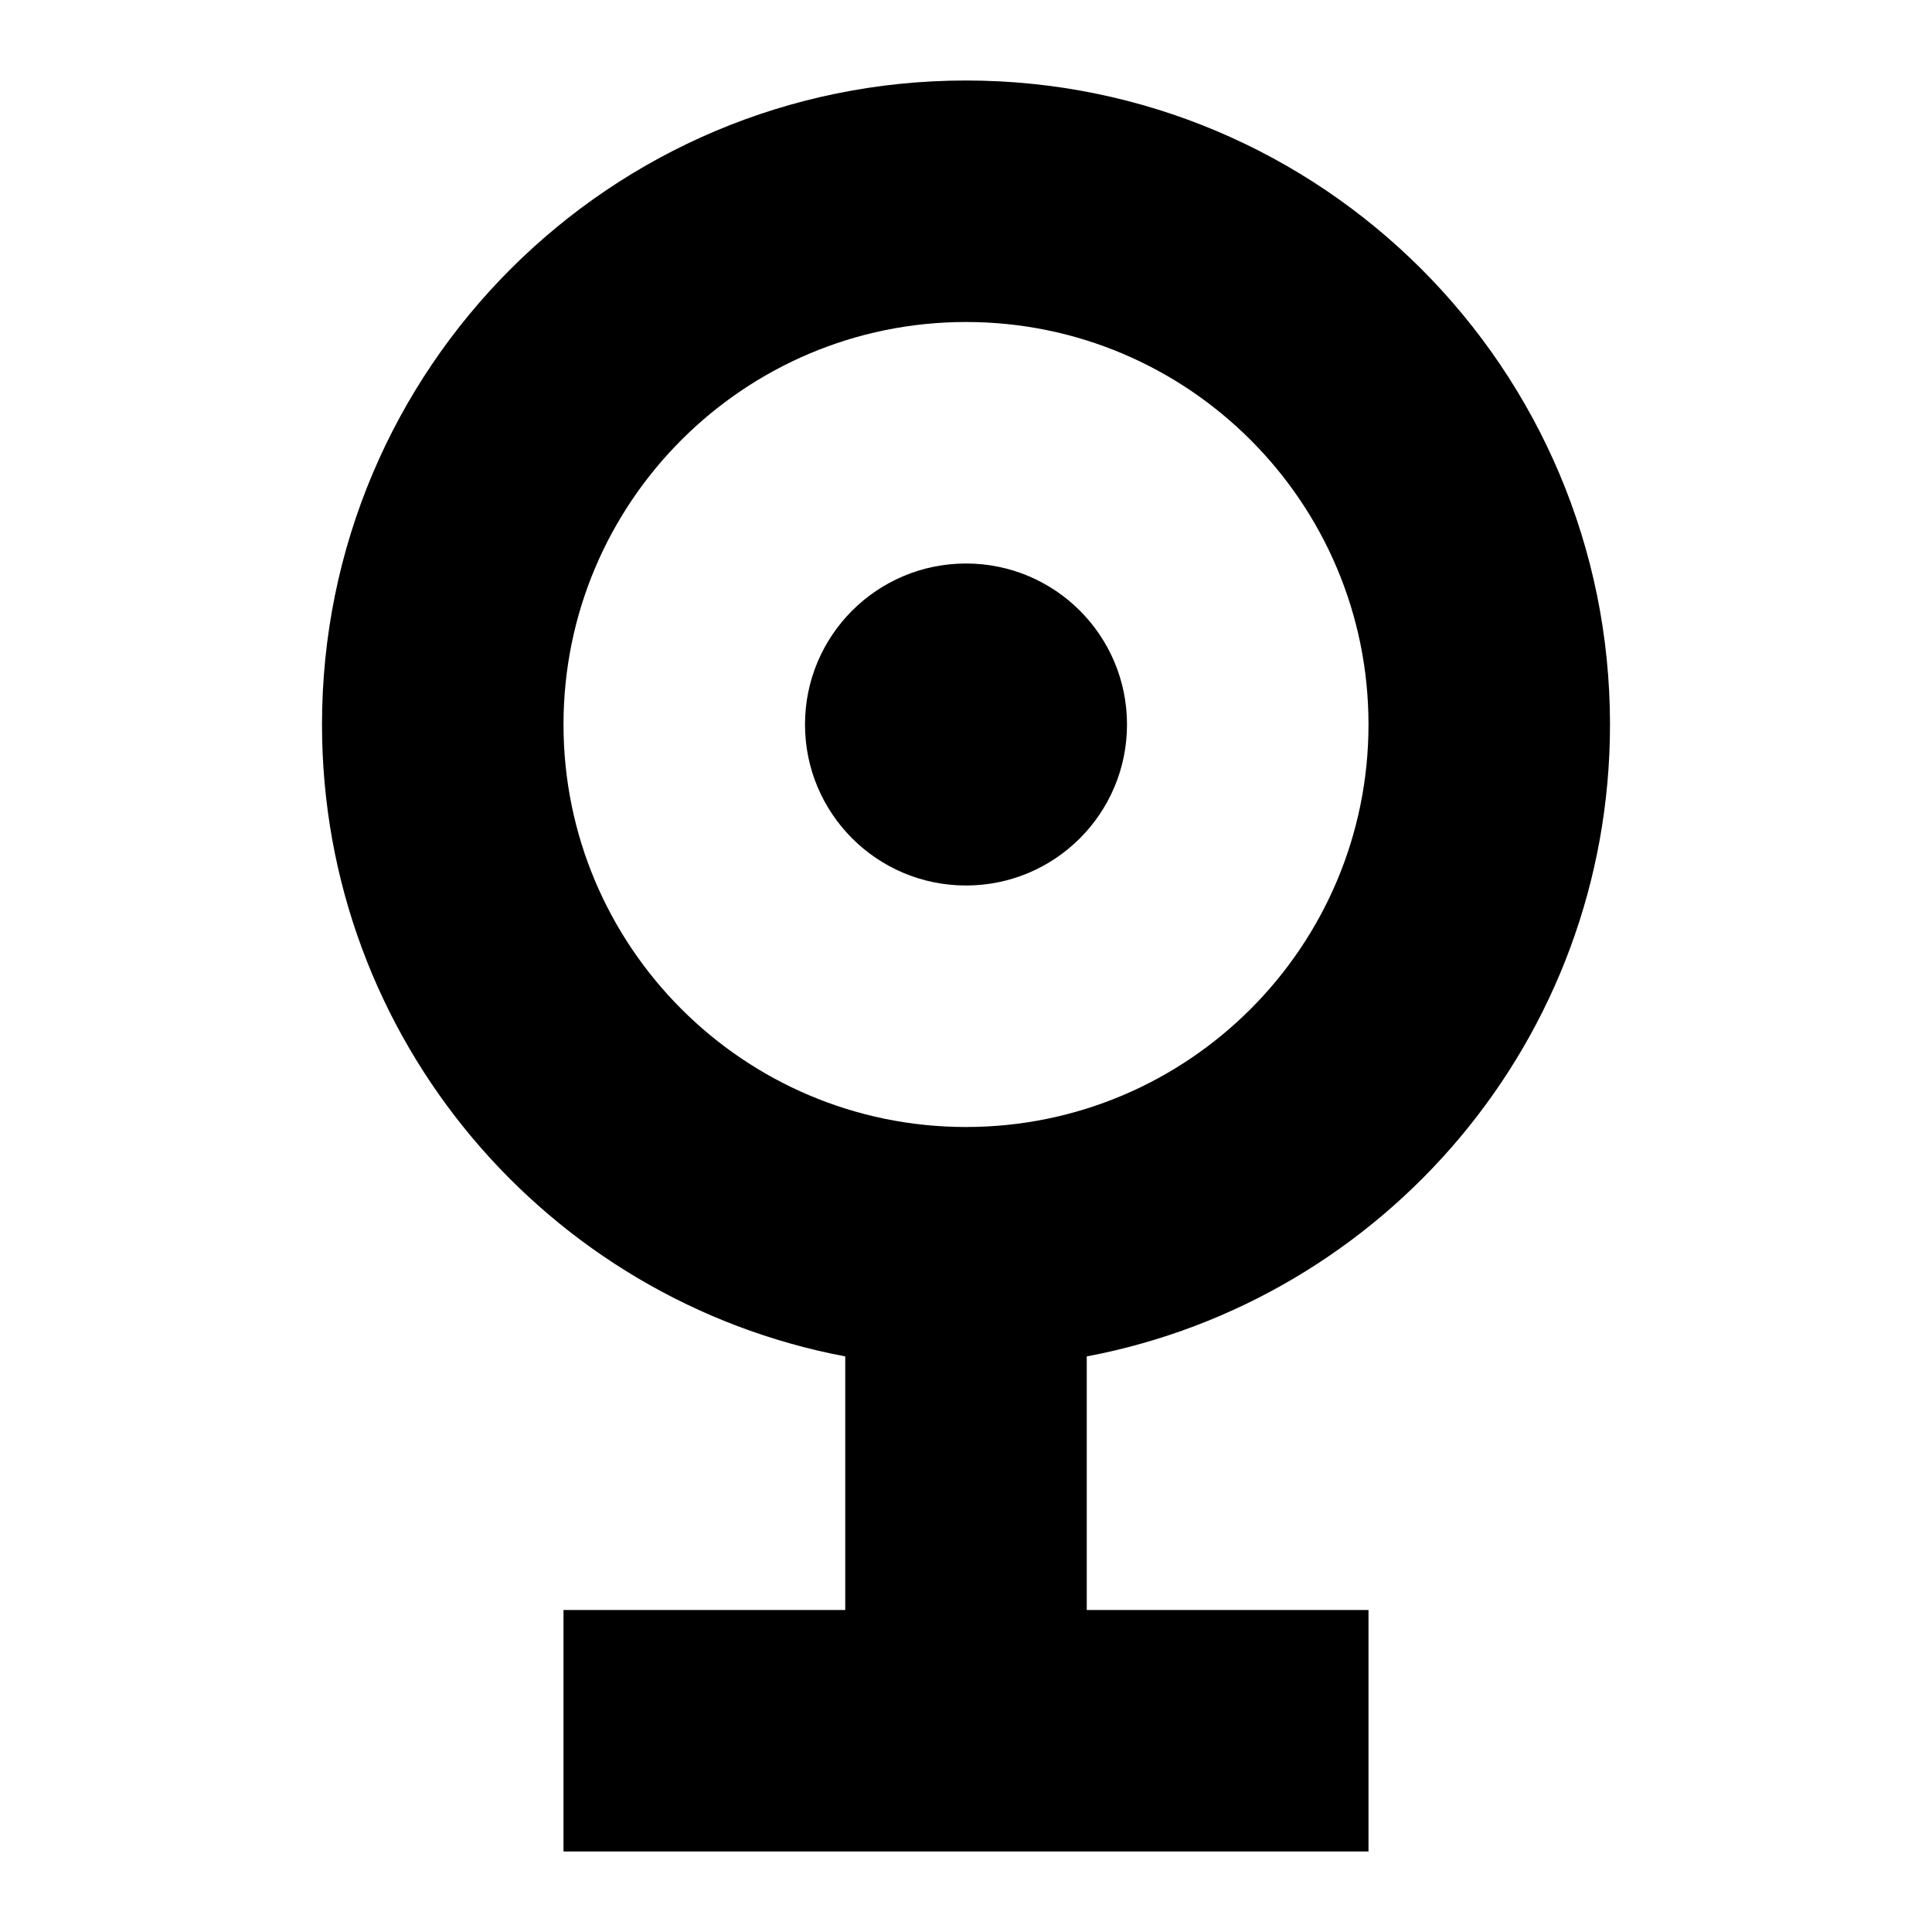 <svg width="24" height="24" viewBox="0 0 24 24" fill="none" xmlns="http://www.w3.org/2000/svg">
  <title>Dash cam (outlined)</title>
  <g transform="matrix(
          1 0
          0 1
          4 1
        )"><path fill-rule="nonzero" clip-rule="nonzero" d="M16 8C16 3.58 12.42 0 8 0C3.58 0 0 3.58 0 8C0 11.91 2.8 15.15 6.5 15.85L6.5 19L3 19L3 22L13 22L13 19L9.5 19L9.5 15.85C13.2 15.15 16 11.91 16 8ZM3 8C3 5.24 5.24 3 8 3C10.76 3 13 5.24 13 8C13 10.76 10.76 13 8 13C5.24 13 3 10.76 3 8Z" fill="currentColor" opacity="1"/></g>,<g transform="matrix(
          1 0
          0 1
          10 7
        )"><path fill-rule="nonzero" clip-rule="nonzero" d="M2 4C3.105 4 4 3.105 4 2C4 0.895 3.105 0 2 0C0.895 0 0 0.895 0 2C0 3.105 0.895 4 2 4Z" fill="currentColor" opacity="1"/></g>
</svg>